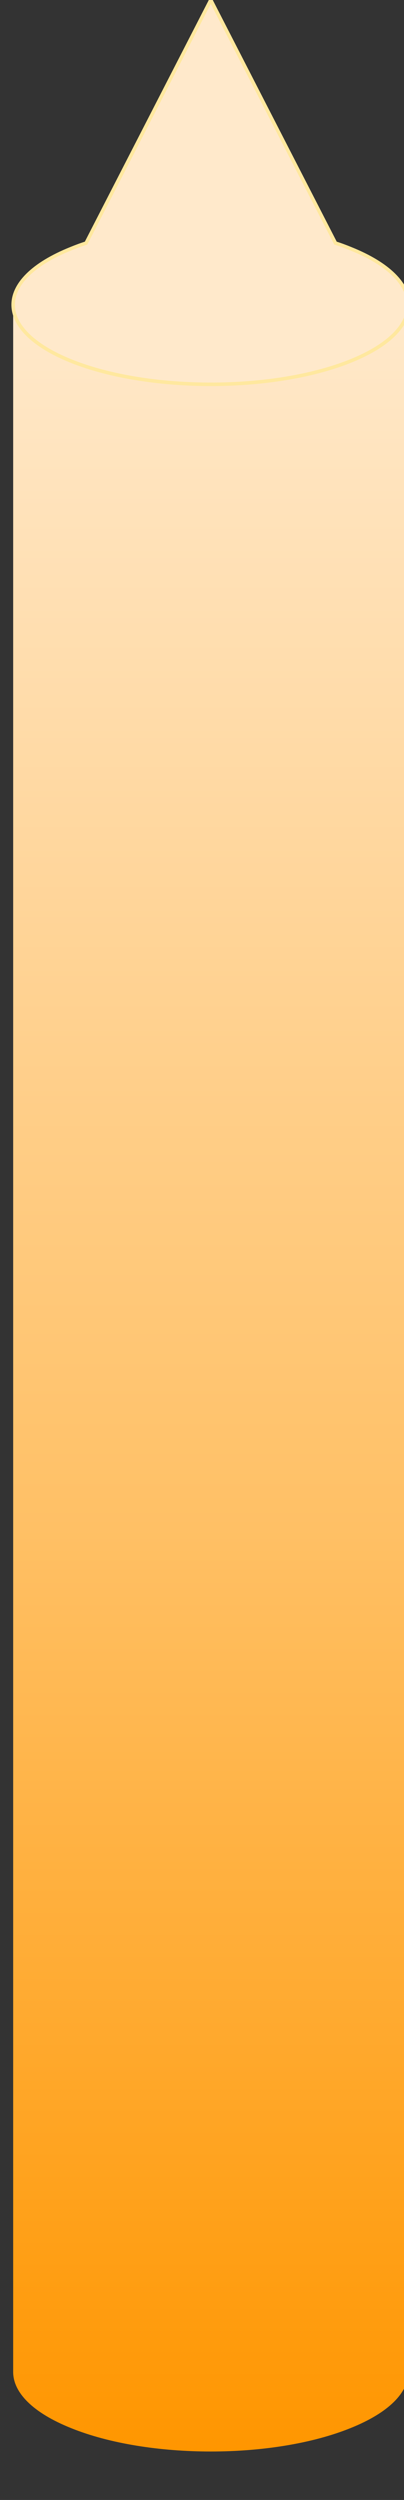 <svg class="orange-candle svg-content" preserveAspectRatio="xMinYMin meet" viewBox=
"0 0 23 142">
    <rect x="0" y="0" width="23" height="142" fill="#333333" stroke="none"/>
    <defs>
        <linearGradient id="gradient-bezier-1" x1="12" y1="139.25" x2="12" y2="17.31" gradientUnits="userSpaceOnUse" >
            <stop offset="0" stop-color="rgb(255, 150, 0)" stop-opacity="1" />
            <stop offset="0.43" stop-color="rgb(255, 192, 101)" stop-opacity="1" />
            <stop offset="1" stop-color="rgb(255, 233, 203)" stop-opacity="1" />
        </linearGradient>
    </defs>
    <g id="group">
        <path id="bezier" stroke="none" fill="url(#gradient-bezier-1)" d="M 23.25,134.73 C 23.25,135.89 22.15,137.04 19.95,137.92 15.56,139.69 8.44,139.69 4.05,137.92 1.85,137.04 0.75,135.89 0.75,134.73 L 0.75,17.31 23.25,17.31 23.25,134.73 Z M 23.25,134.73" />
        <path id="bezier3" stroke="rgb(255, 232, 158)" stroke-width="0.2" stroke-miterlimit="10" fill="rgb(255, 233, 203)" d="M 19.1,13.81 C 19.39,13.9 19.68,14.01 19.95,14.12 24.35,15.88 24.35,18.74 19.95,20.51 15.56,22.27 8.44,22.27 4.05,20.51 -0.35,18.74 -0.35,15.88 4.05,14.12 4.32,14.01 4.61,13.9 4.9,13.81 L 12,0 19.1,13.81 Z M 19.1,13.81" />
    </g>
</svg>
